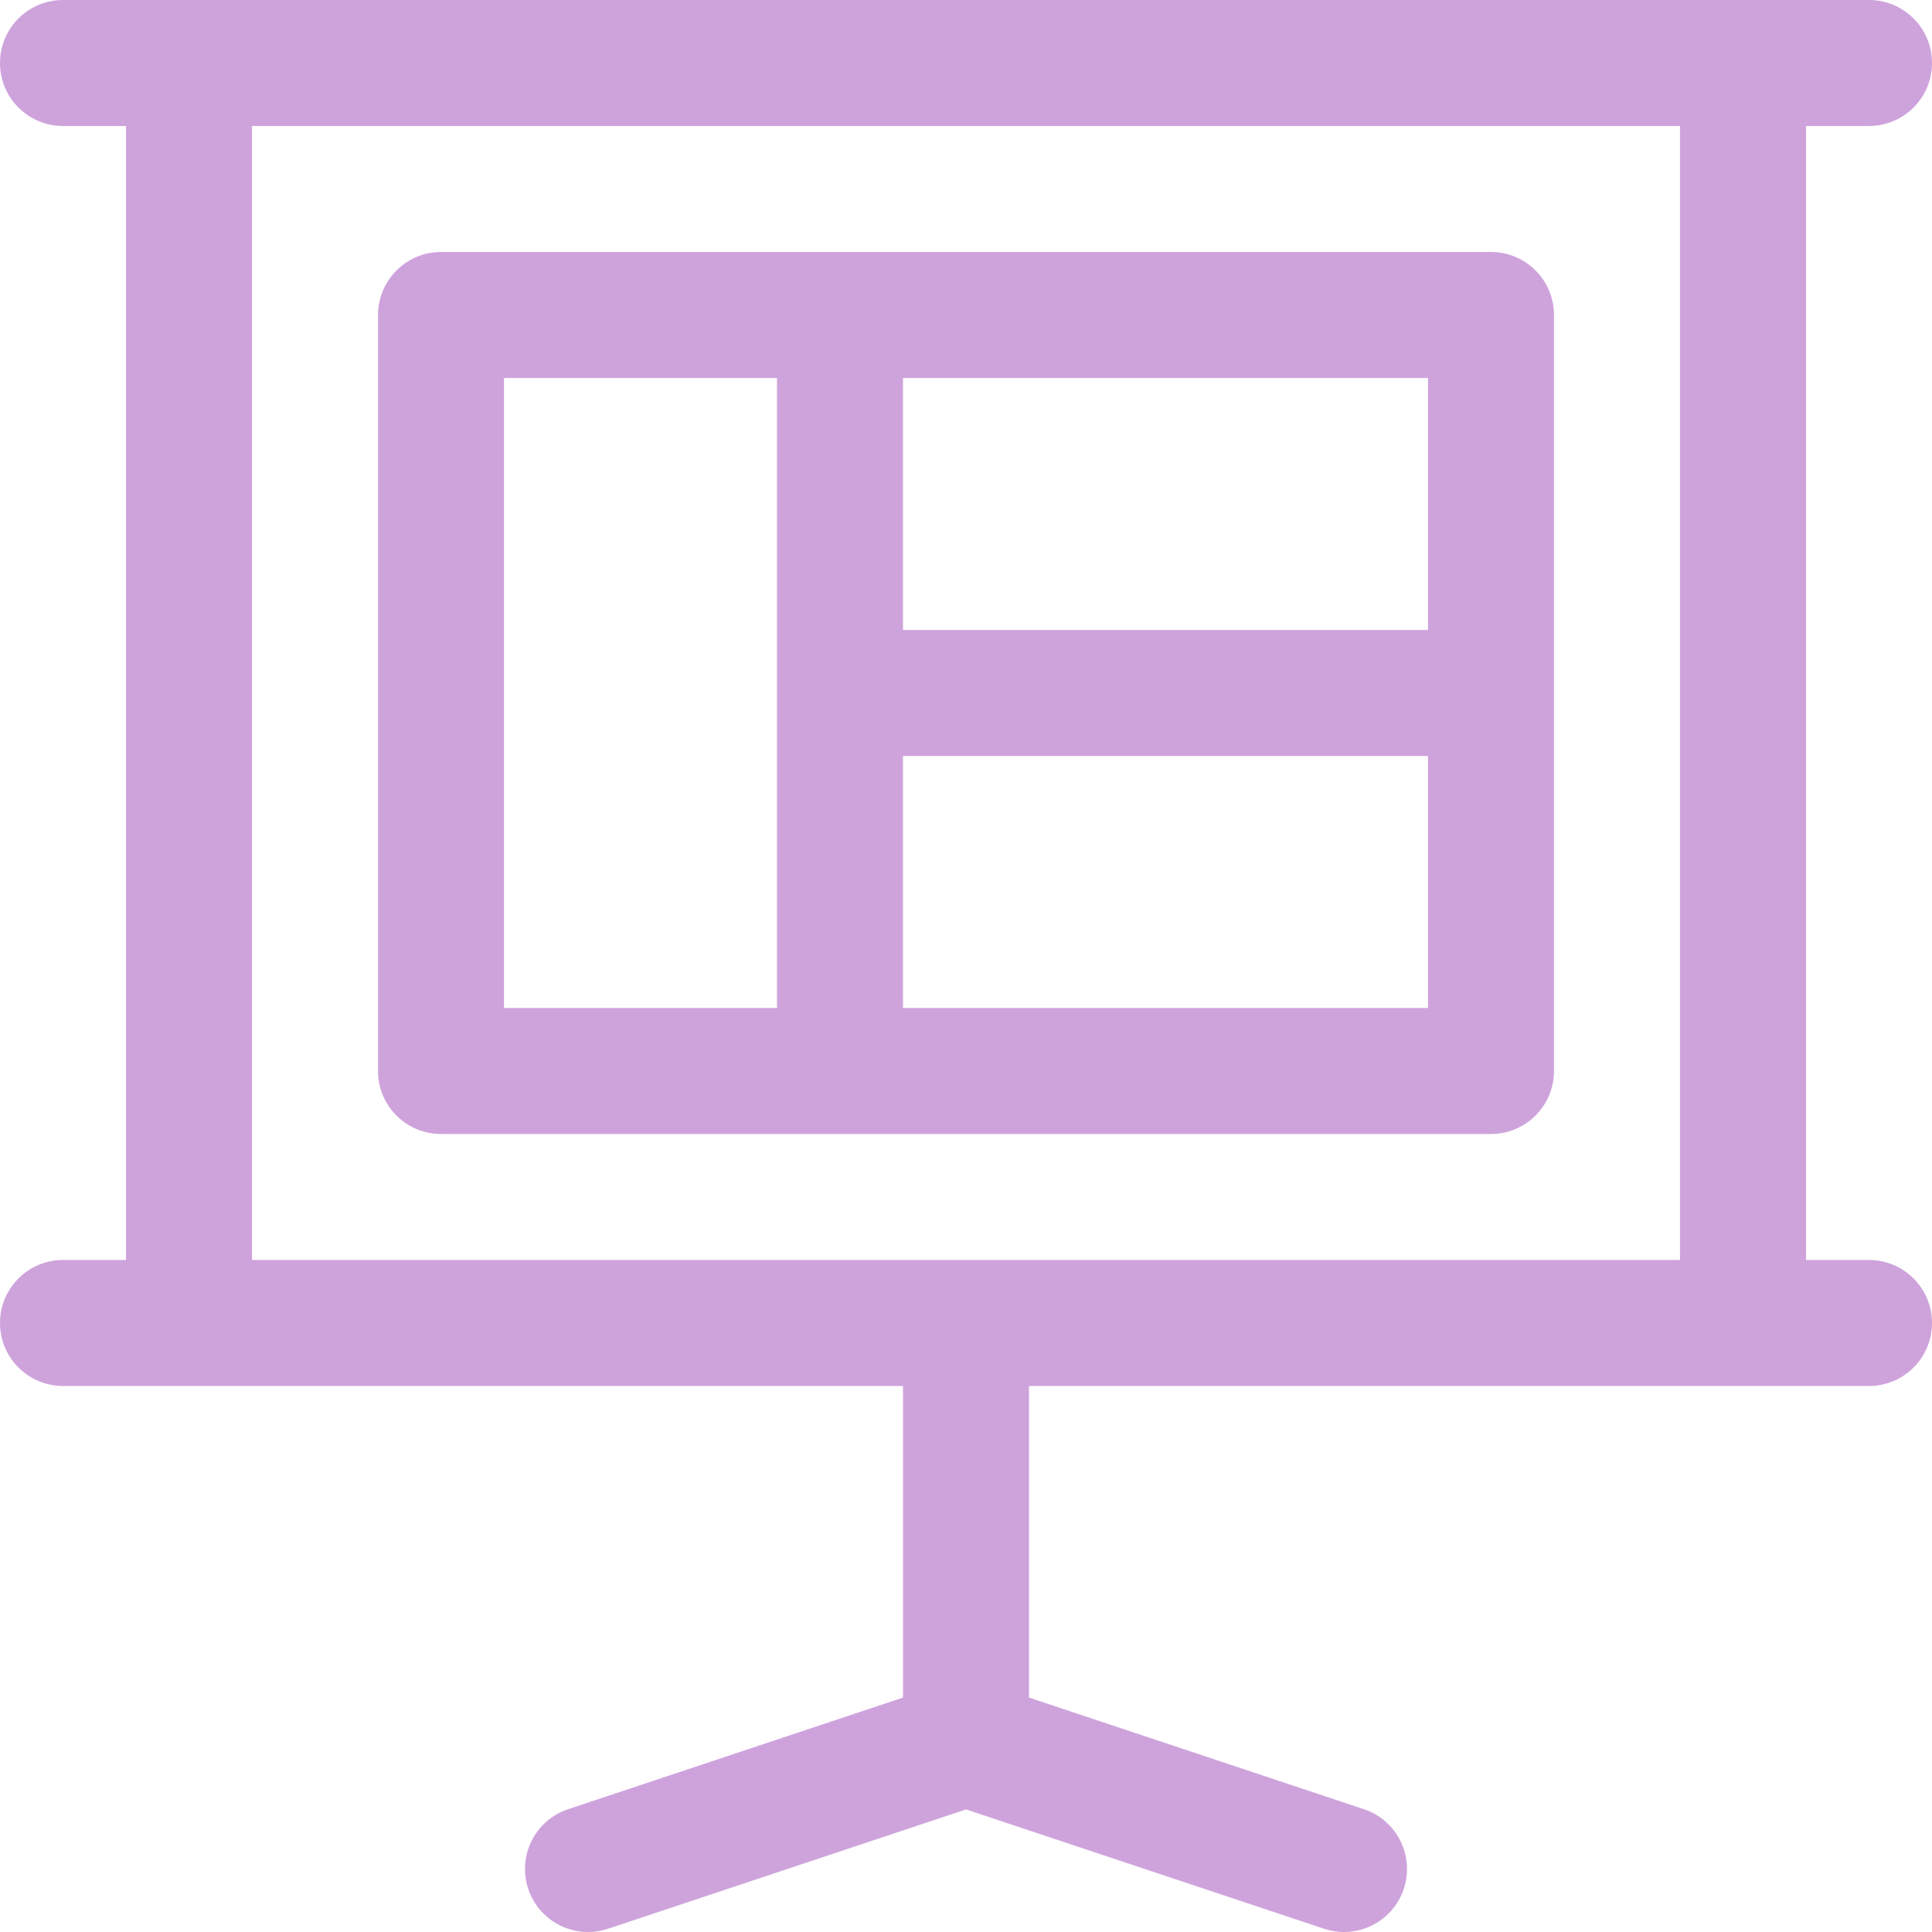 <svg width="209" height="209" viewBox="0 0 209 209" fill="none" xmlns="http://www.w3.org/2000/svg">
<g clip-path="url(#clip0_3_212)">
<path d="M161.293 27.261H47.706C43.943 27.261 40.892 30.312 40.892 34.076V115.858C40.892 119.621 43.943 122.673 47.706 122.673H161.292C165.056 122.673 168.107 119.621 168.107 115.858V34.076C168.108 30.312 165.057 27.261 161.293 27.261ZM84.054 109.043H54.522V40.891H84.054V109.043V109.043ZM154.477 109.043H97.684V81.782H154.477V109.043ZM154.477 68.152H97.684V40.891H154.477V68.152Z" fill="#CEA3DC"/>
<path d="M202.185 136.303H195.37V13.63H202.184C205.948 13.63 208.999 10.579 208.999 6.815C208.999 3.051 205.948 0 202.184 0C198.031 0 13.083 0 6.815 0C3.052 0 0 3.051 0 6.815C0 10.579 3.052 13.63 6.815 13.63H13.63V136.303H6.815C3.052 136.303 0 139.355 0 143.118C0 146.882 3.052 149.933 6.815 149.933C10.432 149.933 92.749 149.933 97.684 149.933V183.64L61.454 195.717C57.883 196.908 55.953 200.767 57.143 204.338C58.335 207.913 62.197 209.838 65.764 208.649L104.5 195.737L143.236 208.649C146.806 209.838 150.666 207.91 151.857 204.338C153.048 200.768 151.118 196.908 147.547 195.717L111.316 183.64V149.933C116.257 149.933 198.568 149.933 202.185 149.933C205.949 149.933 209.001 146.882 209.001 143.118C209 139.355 205.948 136.303 202.185 136.303ZM181.738 136.303H27.261V13.63H181.738V136.303Z" fill="#CEA3DC"/>
</g>
<defs>
<clipPath id="clip0_3_212">
<rect width="209" height="209" fill="white"/>
</clipPath>
</defs>
</svg>
